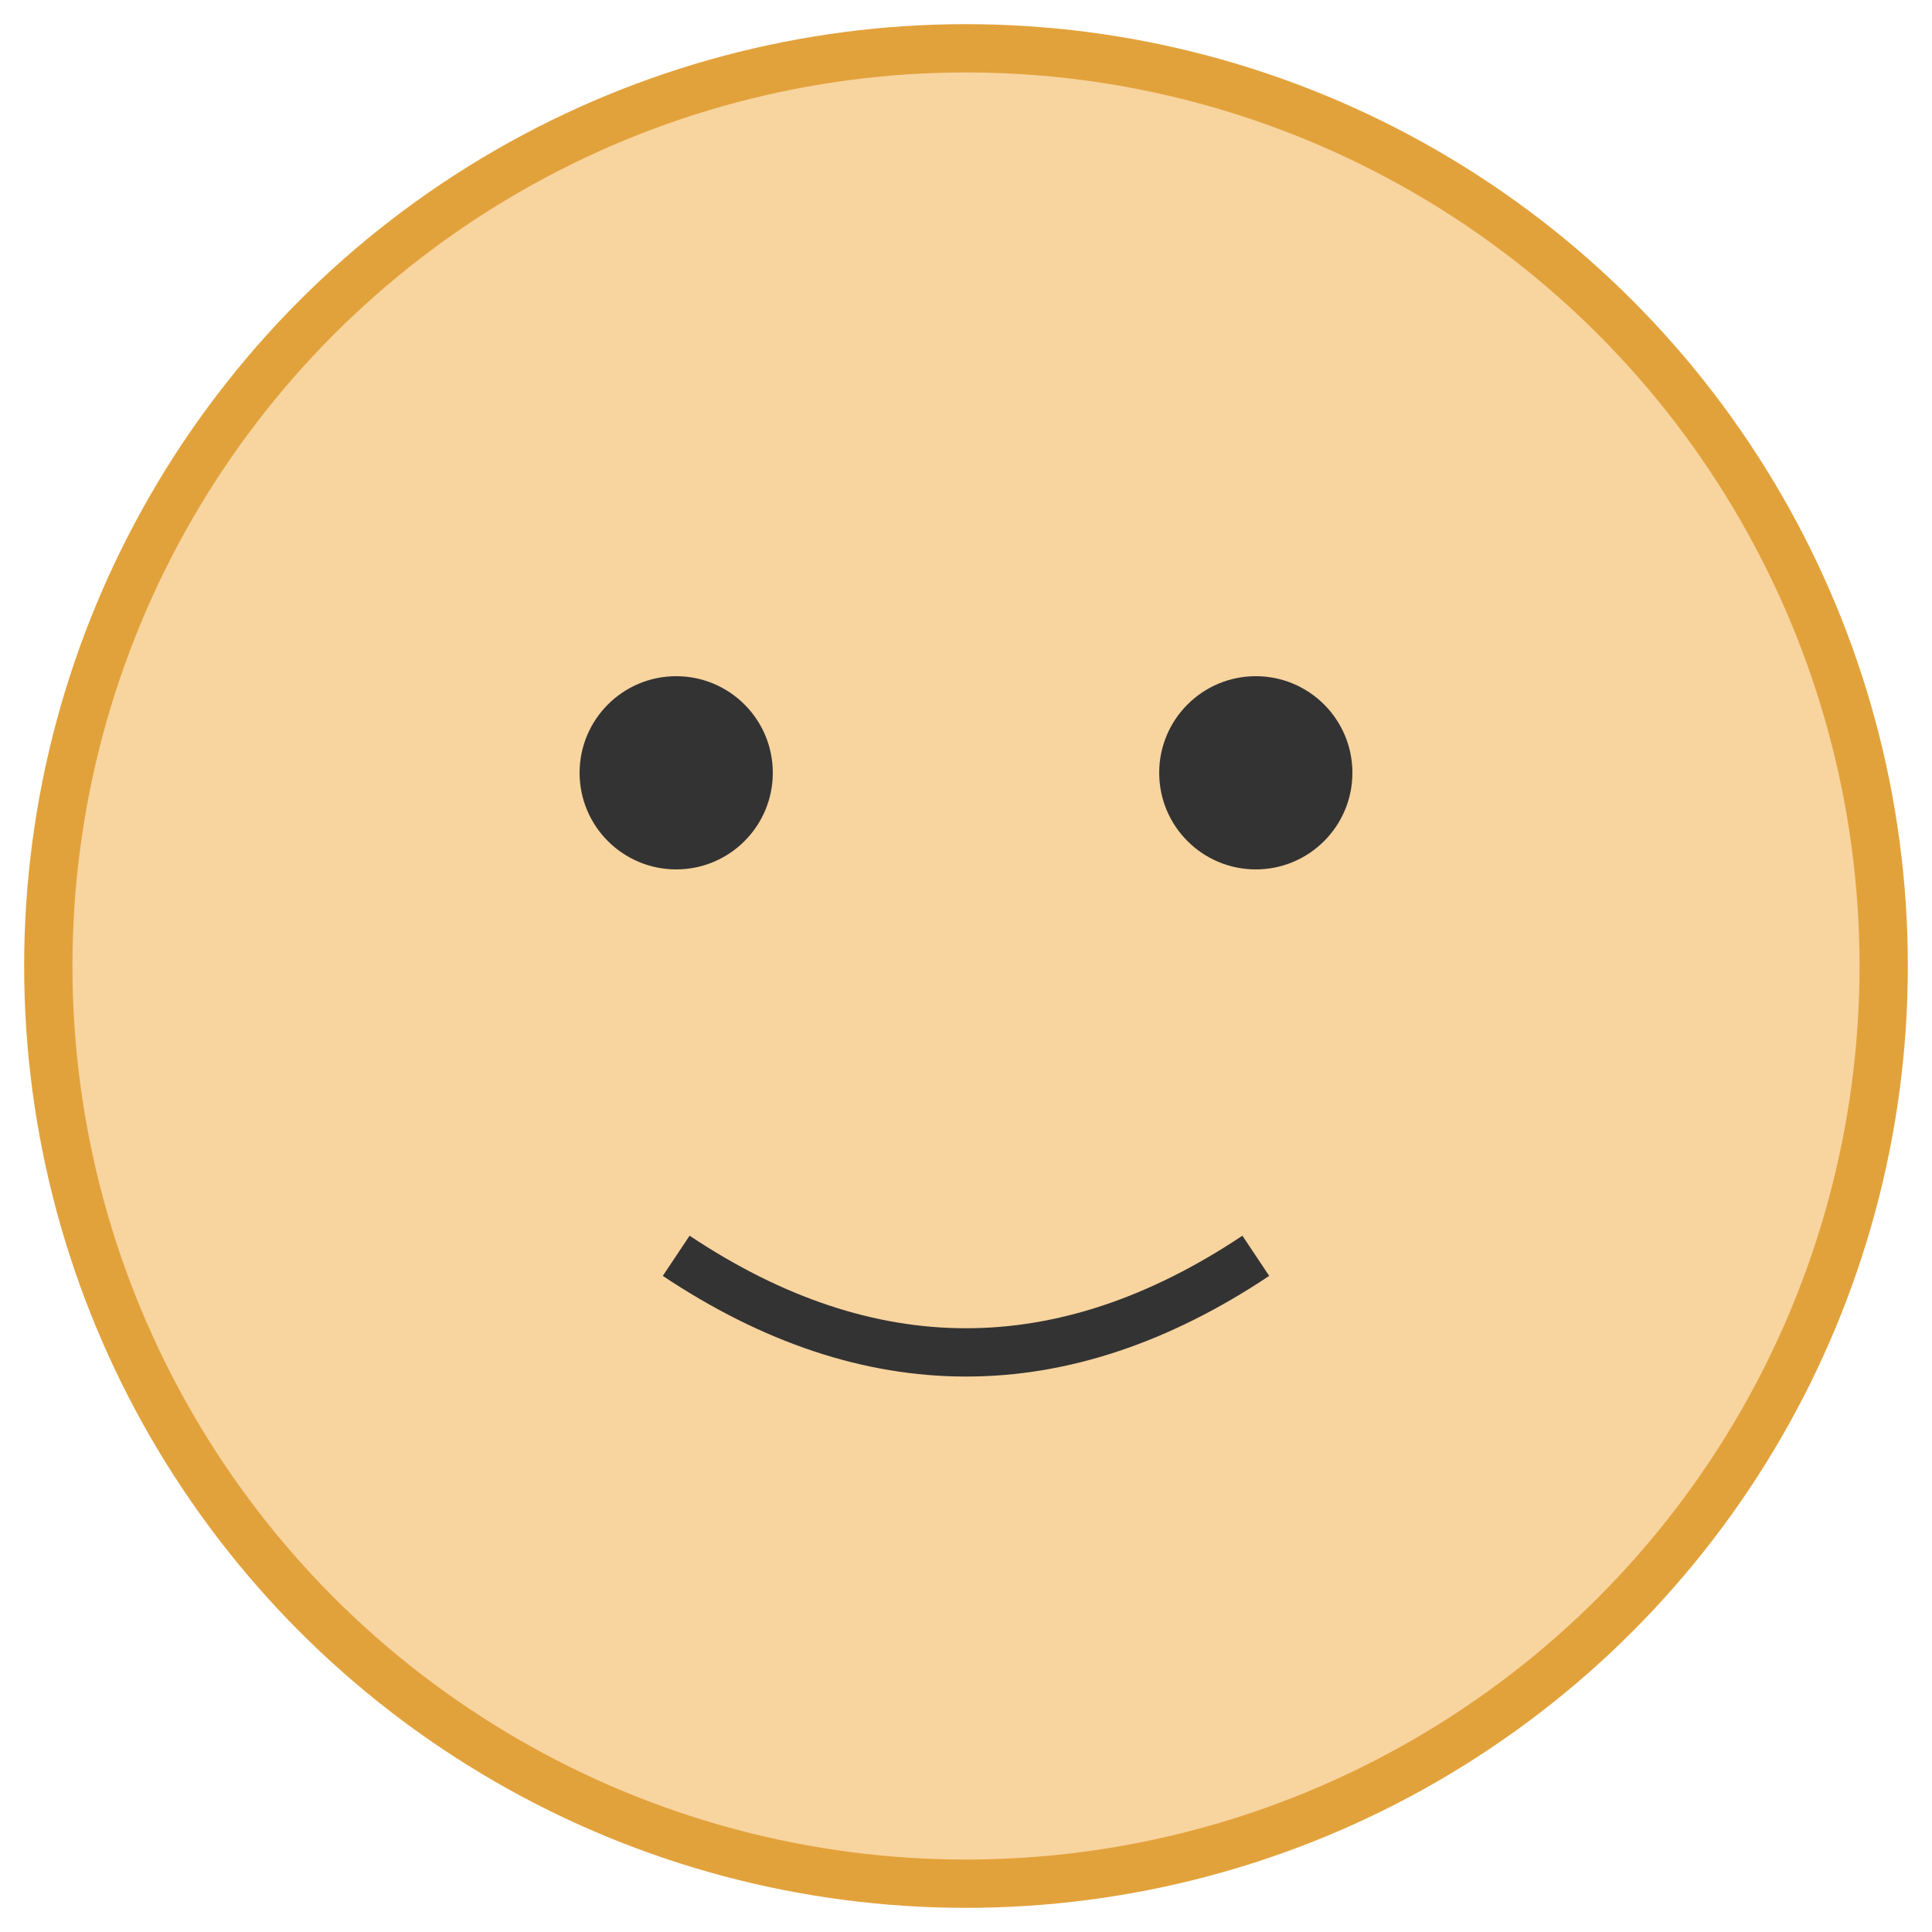 <svg width="200" height="200" xmlns="http://www.w3.org/2000/svg">
      <circle cx="100" cy="100" r="95" fill="#f8d49f" stroke="#e2a23b" stroke-width="5"/>
      <circle cx="70" cy="80" r="10" fill="#333"/>
      <circle cx="130" cy="80" r="10" fill="#333"/>
      <path d="M 70 130 Q 100 150 130 130" fill="none" stroke="#333" stroke-width="5"/>
    </svg>